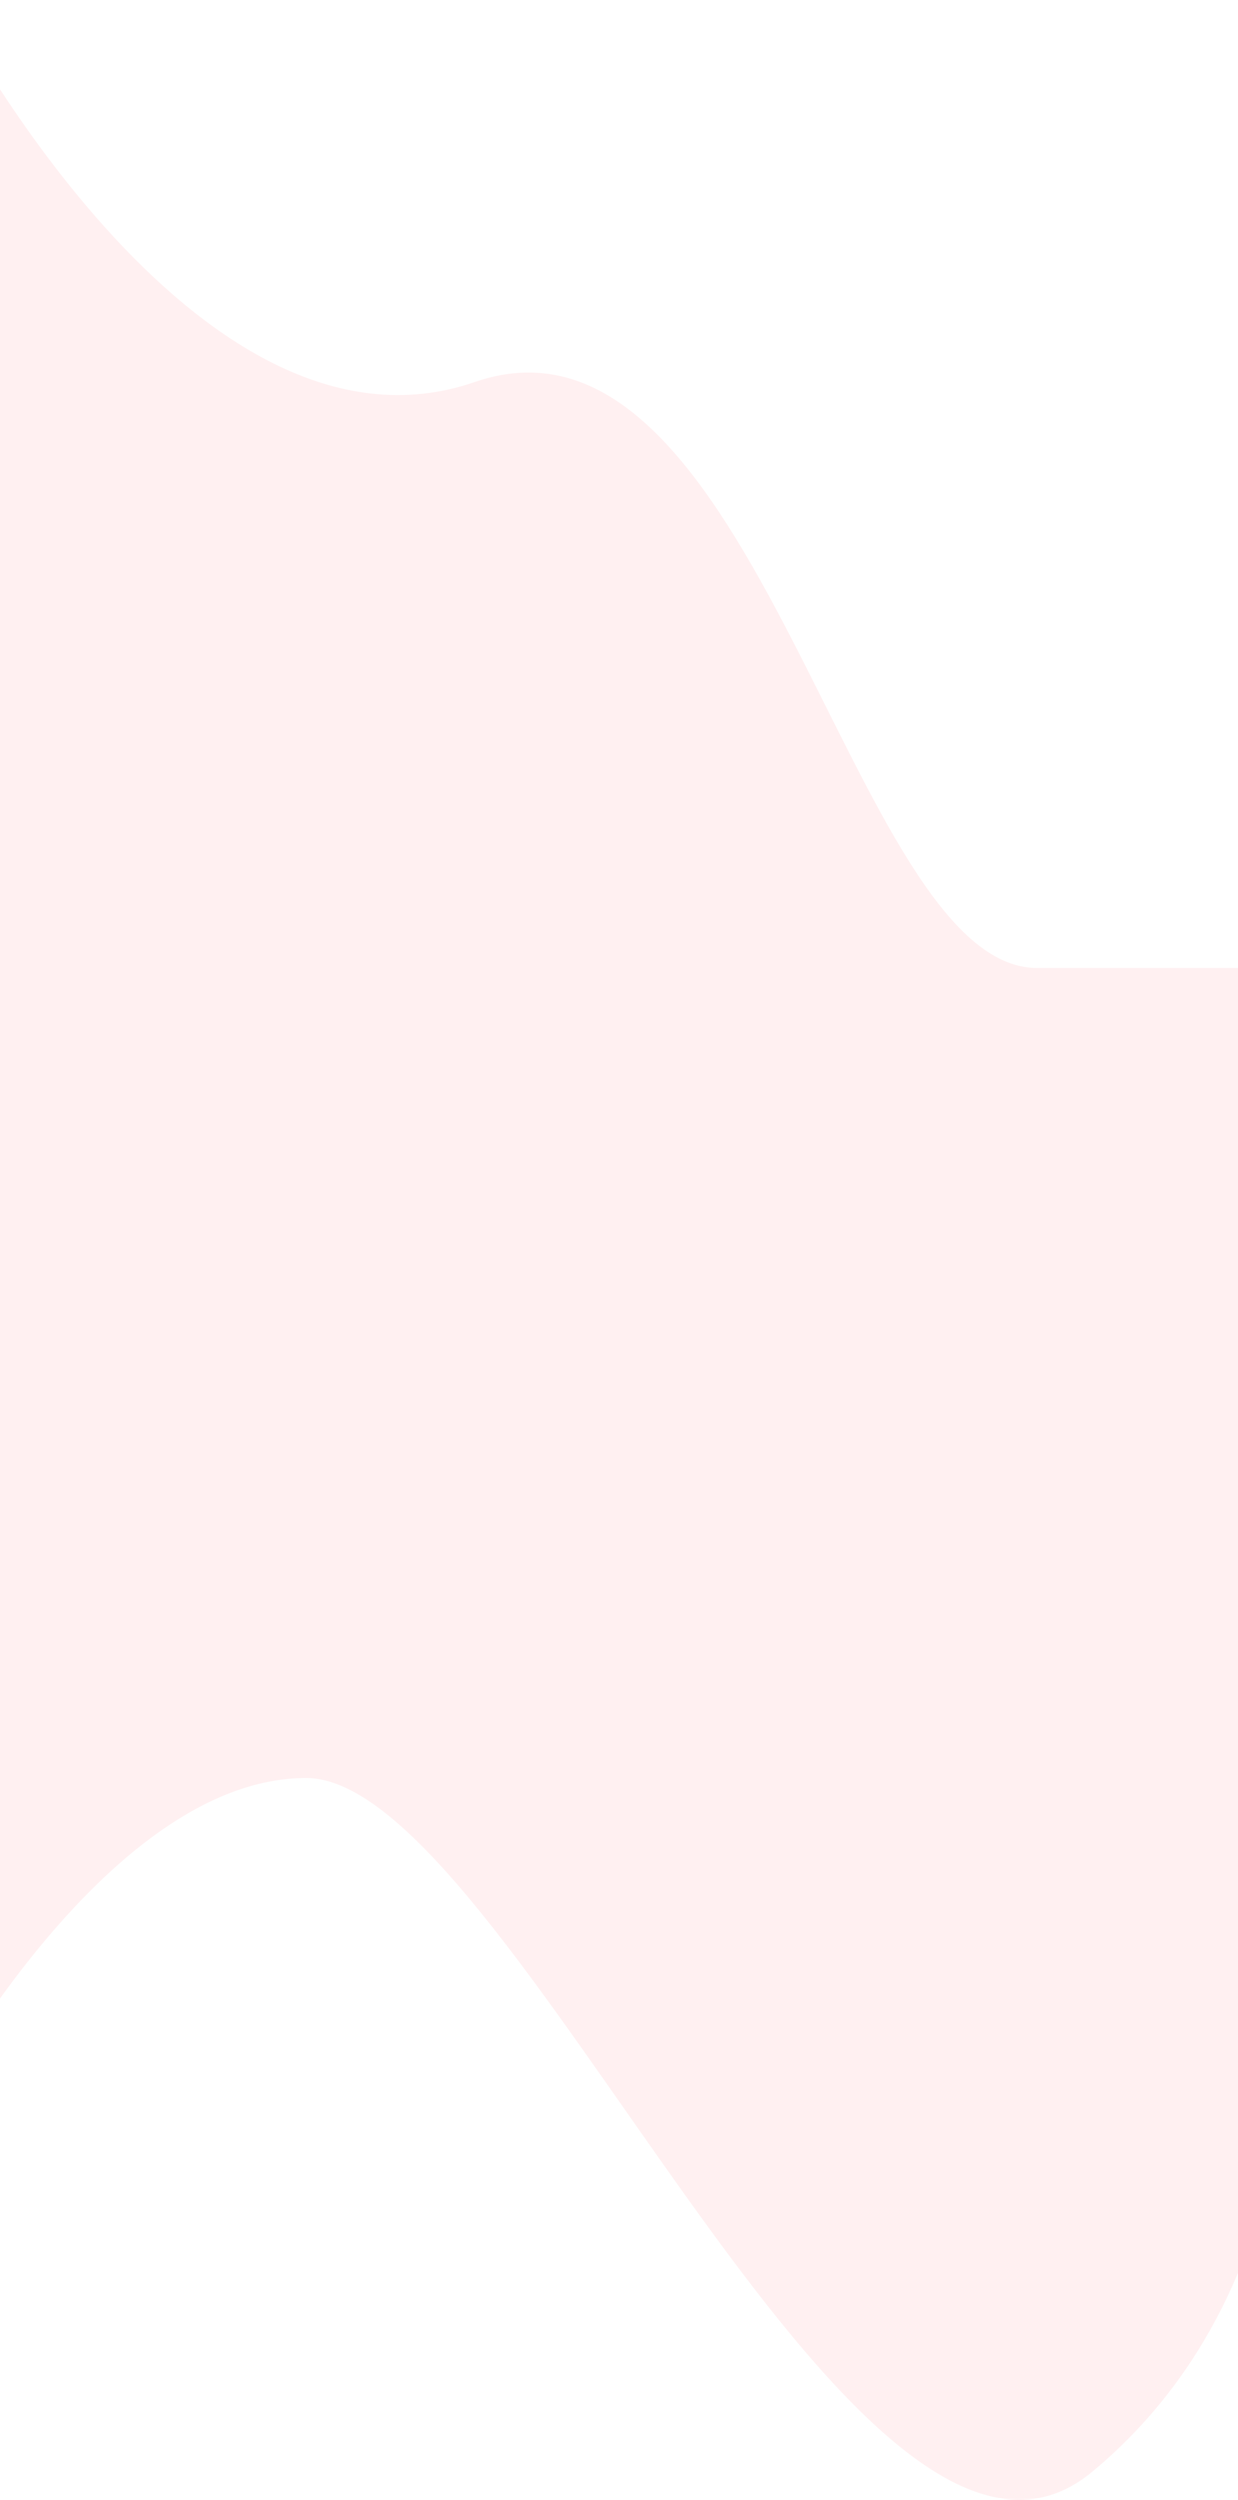 <svg width="1512" height="3051" viewBox="0 0 1512 3051" fill="none" xmlns="http://www.w3.org/2000/svg">
<path id="Rectangle" fill-rule="evenodd" clip-rule="evenodd" d="M-64.78 0C-64.78 0 235.515 585.016 579.799 466.26C924.082 347.504 1038.16 1181.43 1266.61 1181.43C1495.05 1181.43 1569.25 1181.43 1569.25 1181.43V2384.32C1569.25 2384.32 1621.74 2777.84 1334.06 3016.67C1046.37 3255.49 622.908 2170.04 373.932 2170.04C124.957 2170.04 -90 2581.96 -90 2581.96L-64.78 0Z" fill="#FFC4C8" fill-opacity="0.25"/>
</svg>
